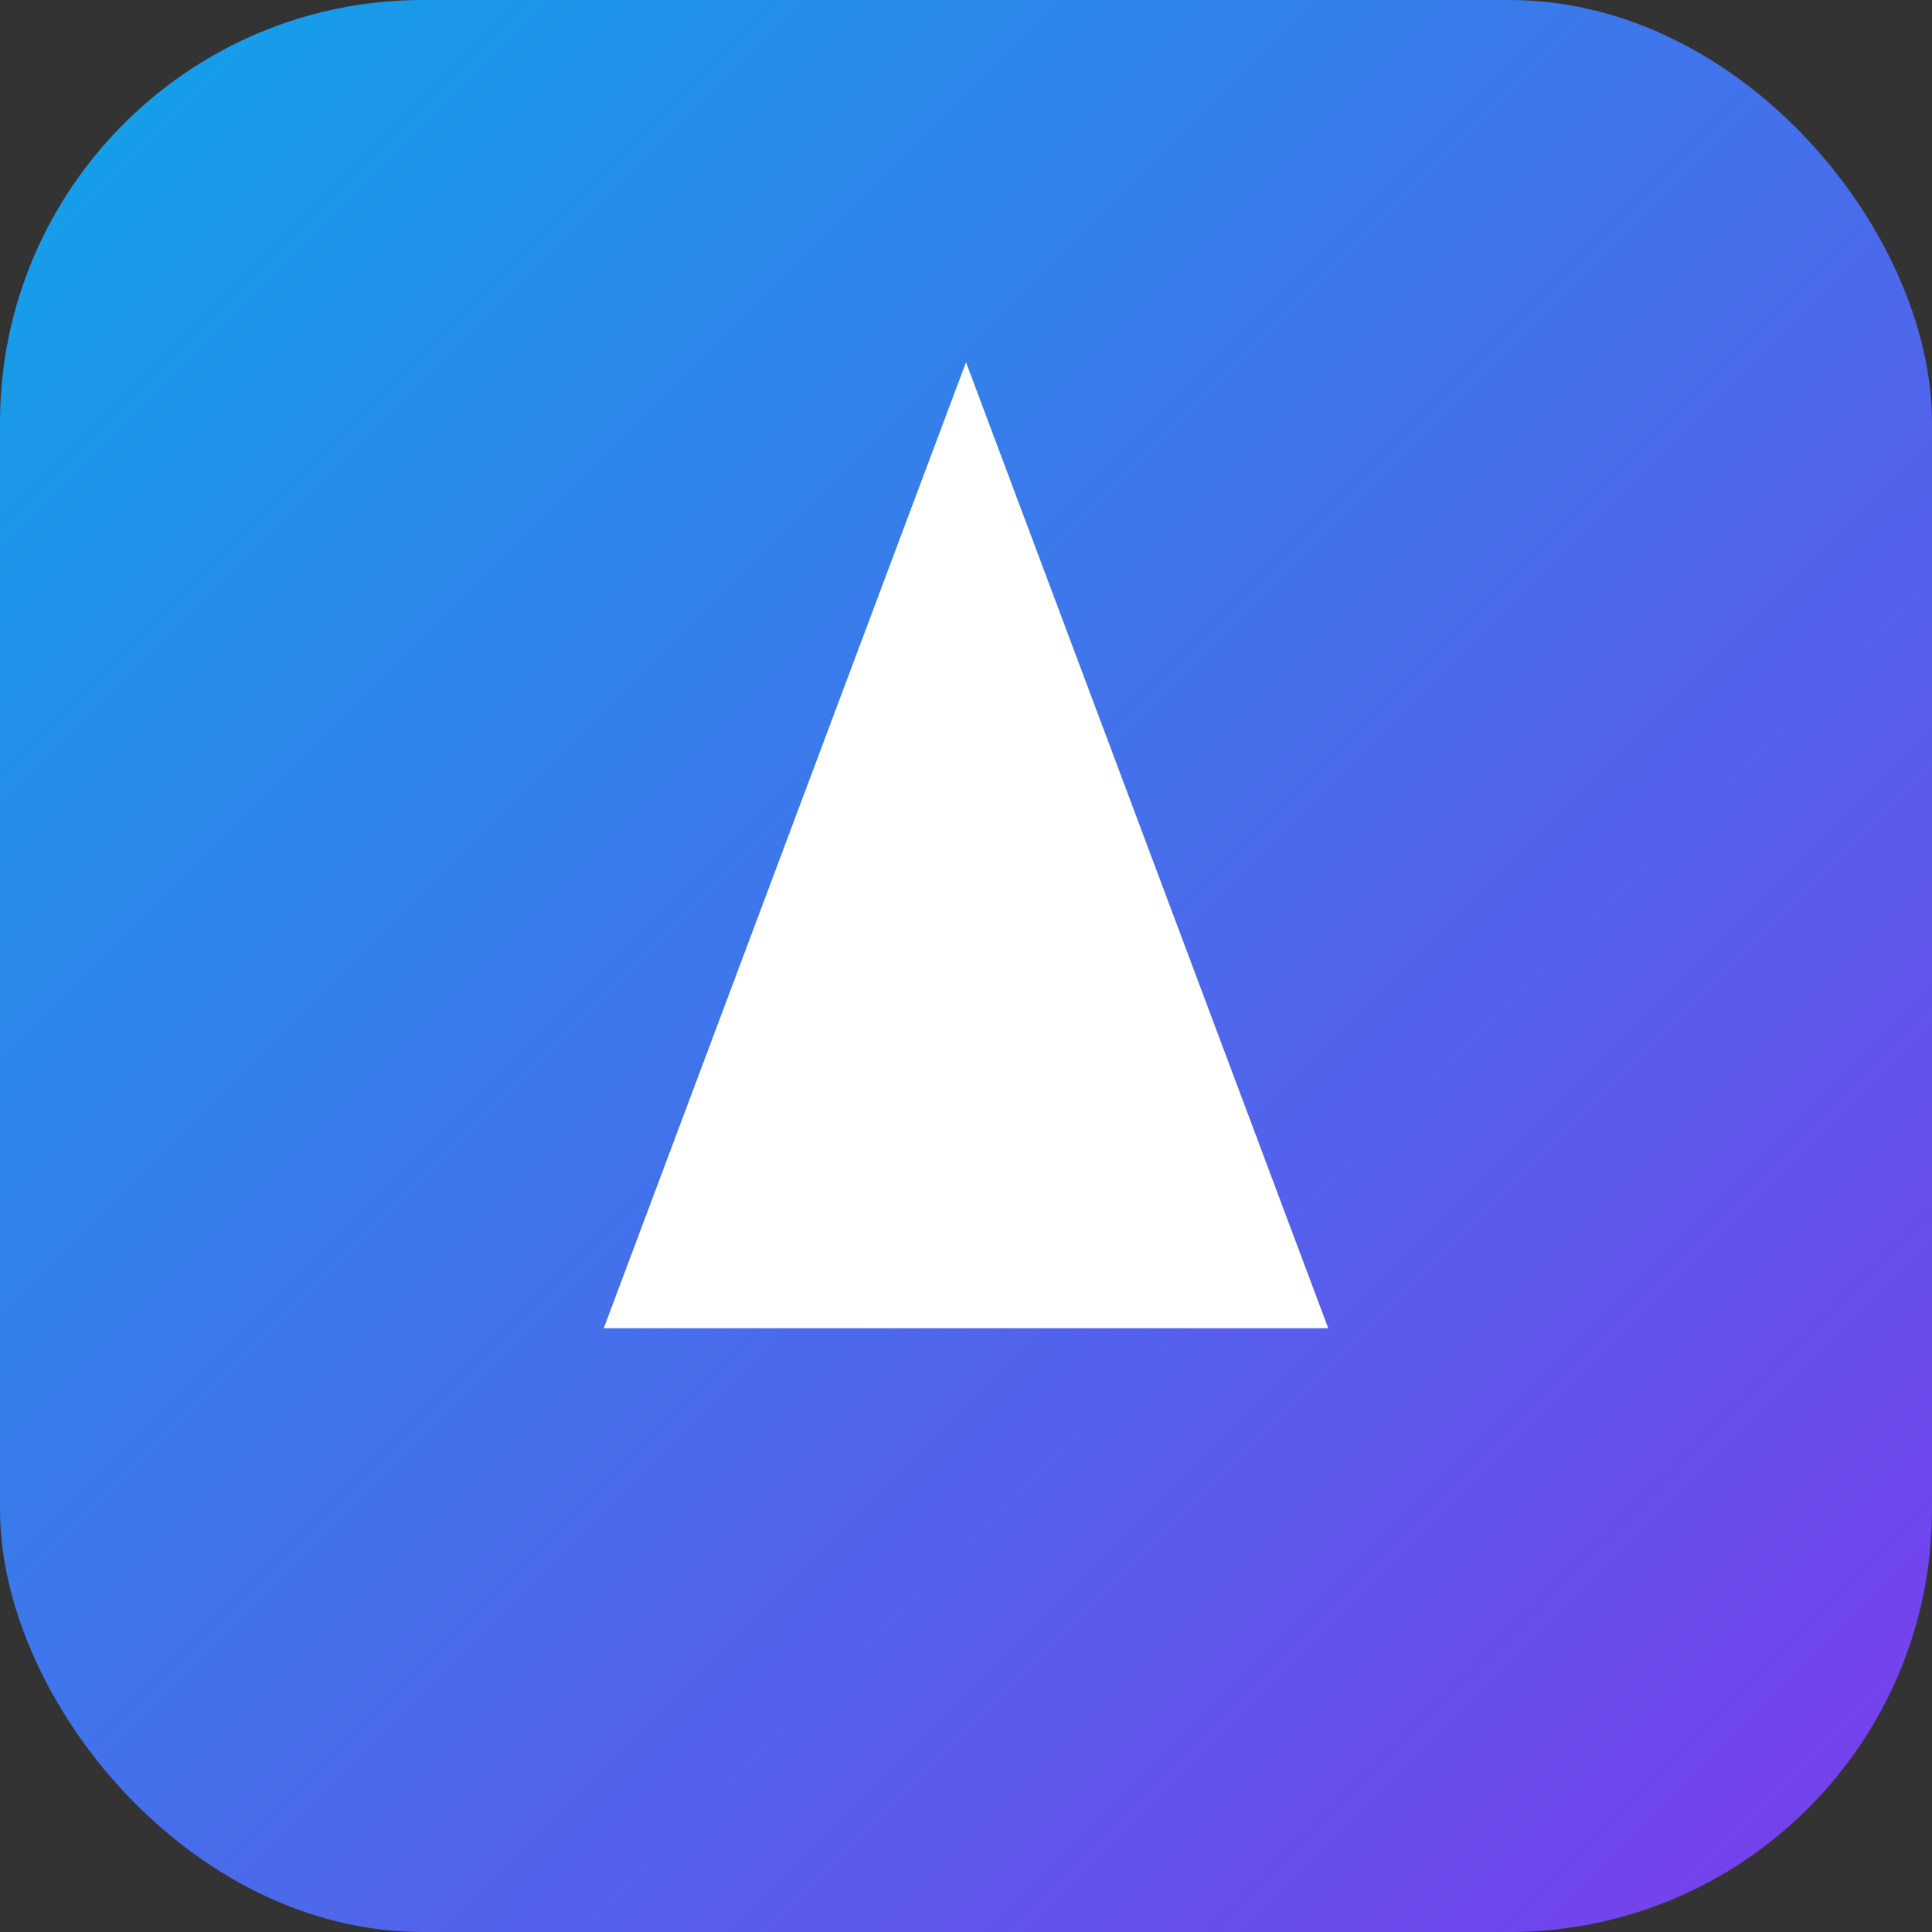 <svg xmlns="http://www.w3.org/2000/svg" viewBox="0 0 64 64">
  <rect x="0" y="0" width="64" height="64" fill="#333333" stroke="none"/>
  <defs><linearGradient id="g" x1="0" y1="0" x2="1" y2="1">
    <stop offset="0%" stop-color="#0EA5E9"/>
    <stop offset="100%" stop-color="#7C3AED"/>
  </linearGradient></defs>
  <rect width="64" height="64" rx="14" fill="url(#g)"/>
  <path d="M20 44 L32 12 L44 44 Z" fill="#fff"/>
</svg>
